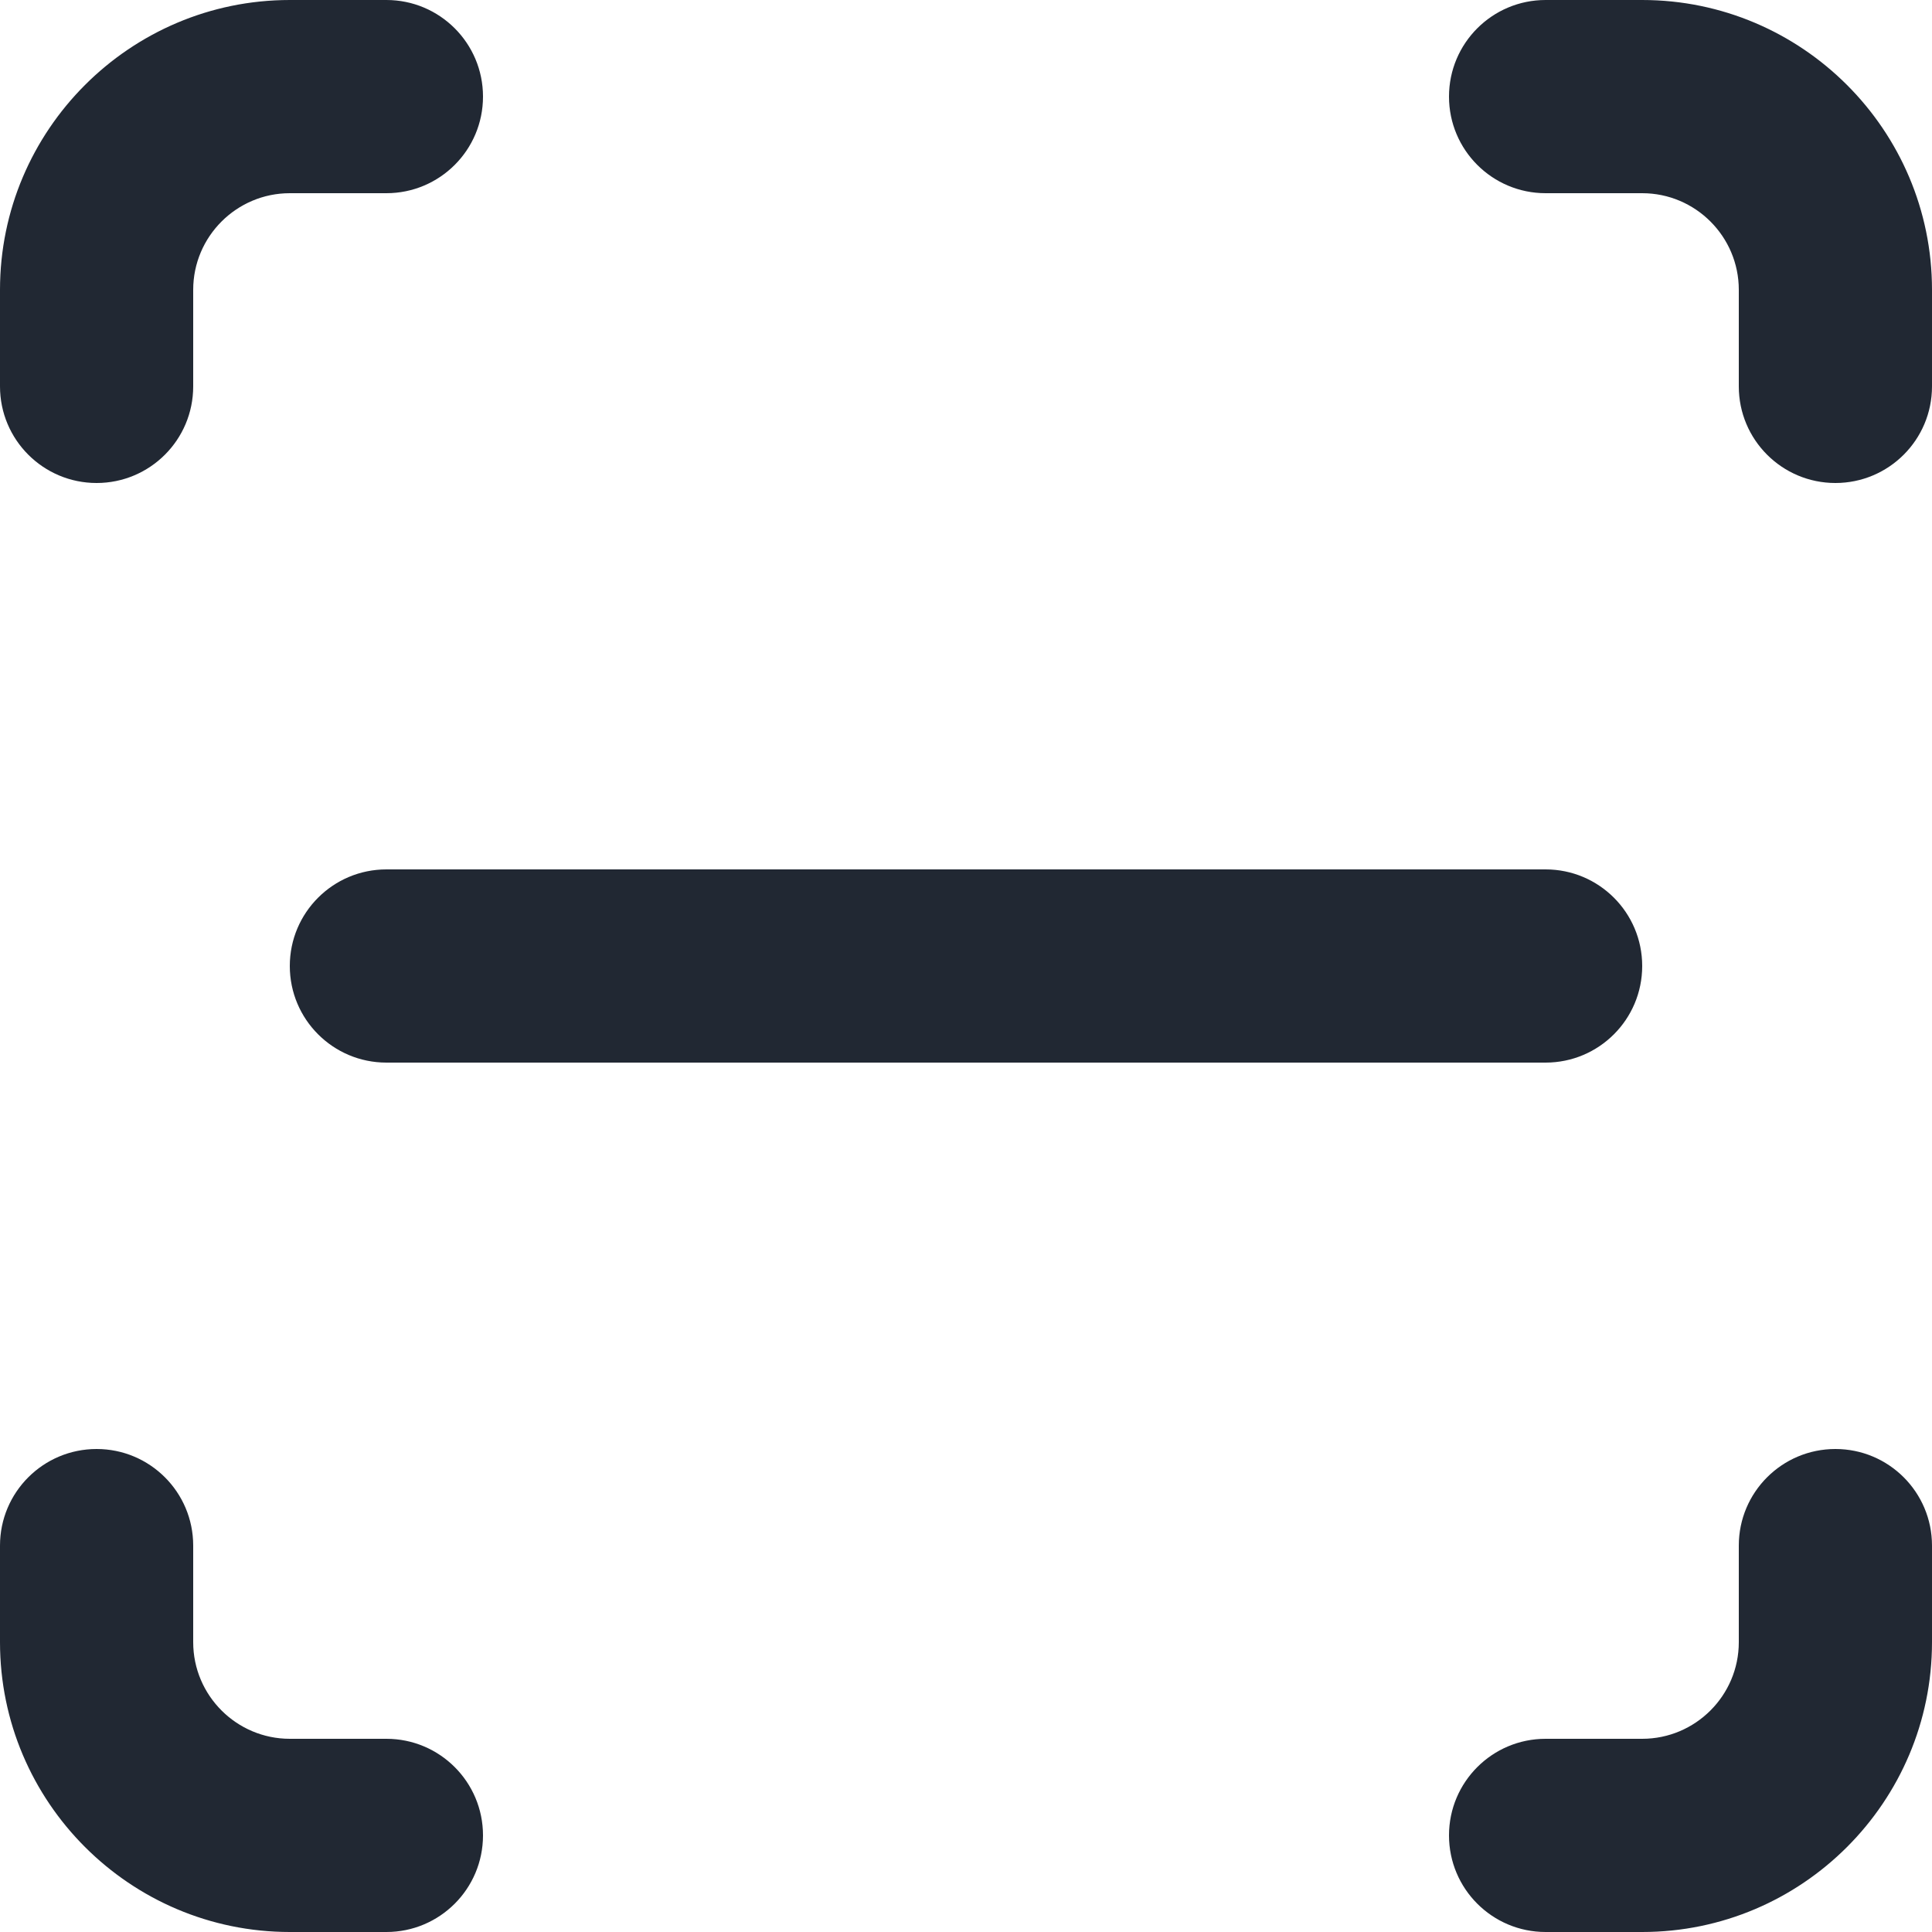 <svg width="33" height="33" viewBox="0 0 33 33" fill="none" xmlns="http://www.w3.org/2000/svg">
<path fill-rule="evenodd" clip-rule="evenodd" d="M28.05 16.5C28.05 15.587 27.31 14.85 26.4 14.85H6.6C5.69 14.85 4.95 15.587 4.95 16.5C4.95 17.413 5.69 18.15 6.6 18.15H26.4C27.31 18.15 28.05 17.413 28.05 16.5ZM33 28.05V26.4C33 25.487 32.26 24.75 31.35 24.75C30.44 24.75 29.7 25.487 29.7 26.4V28.05C29.7 28.96 28.959 29.7 28.05 29.7H26.4C25.49 29.7 24.75 30.437 24.75 31.35C24.75 32.263 25.49 33 26.4 33H28.05C30.779 33 33 30.779 33 28.05ZM33 6.6V4.95C33 2.221 30.779 0 28.05 0H26.4C25.49 0 24.75 0.737 24.75 1.65C24.75 2.563 25.49 3.3 26.4 3.3H28.05C28.959 3.3 29.7 4.04 29.7 4.95V6.6C29.7 7.513 30.44 8.25 31.35 8.25C32.26 8.25 33 7.513 33 6.6ZM8.25 31.35C8.25 30.437 7.51 29.7 6.6 29.7H4.95C4.041 29.7 3.3 28.96 3.3 28.05V26.4C3.3 25.487 2.56 24.75 1.65 24.75C0.74 24.75 0 25.487 0 26.4V28.05C0 30.779 2.221 33 4.95 33H6.6C7.51 33 8.25 32.263 8.25 31.35ZM1.65 8.25C0.74 8.25 0 7.513 0 6.6V4.95C0 2.221 2.221 0 4.95 0H6.6C7.51 0 8.25 0.737 8.25 1.65C8.25 2.563 7.51 3.3 6.6 3.3H4.95C4.041 3.3 3.3 4.04 3.3 4.95V6.6C3.3 7.513 2.56 8.25 1.65 8.25Z" fill="#212833"/>
</svg>
